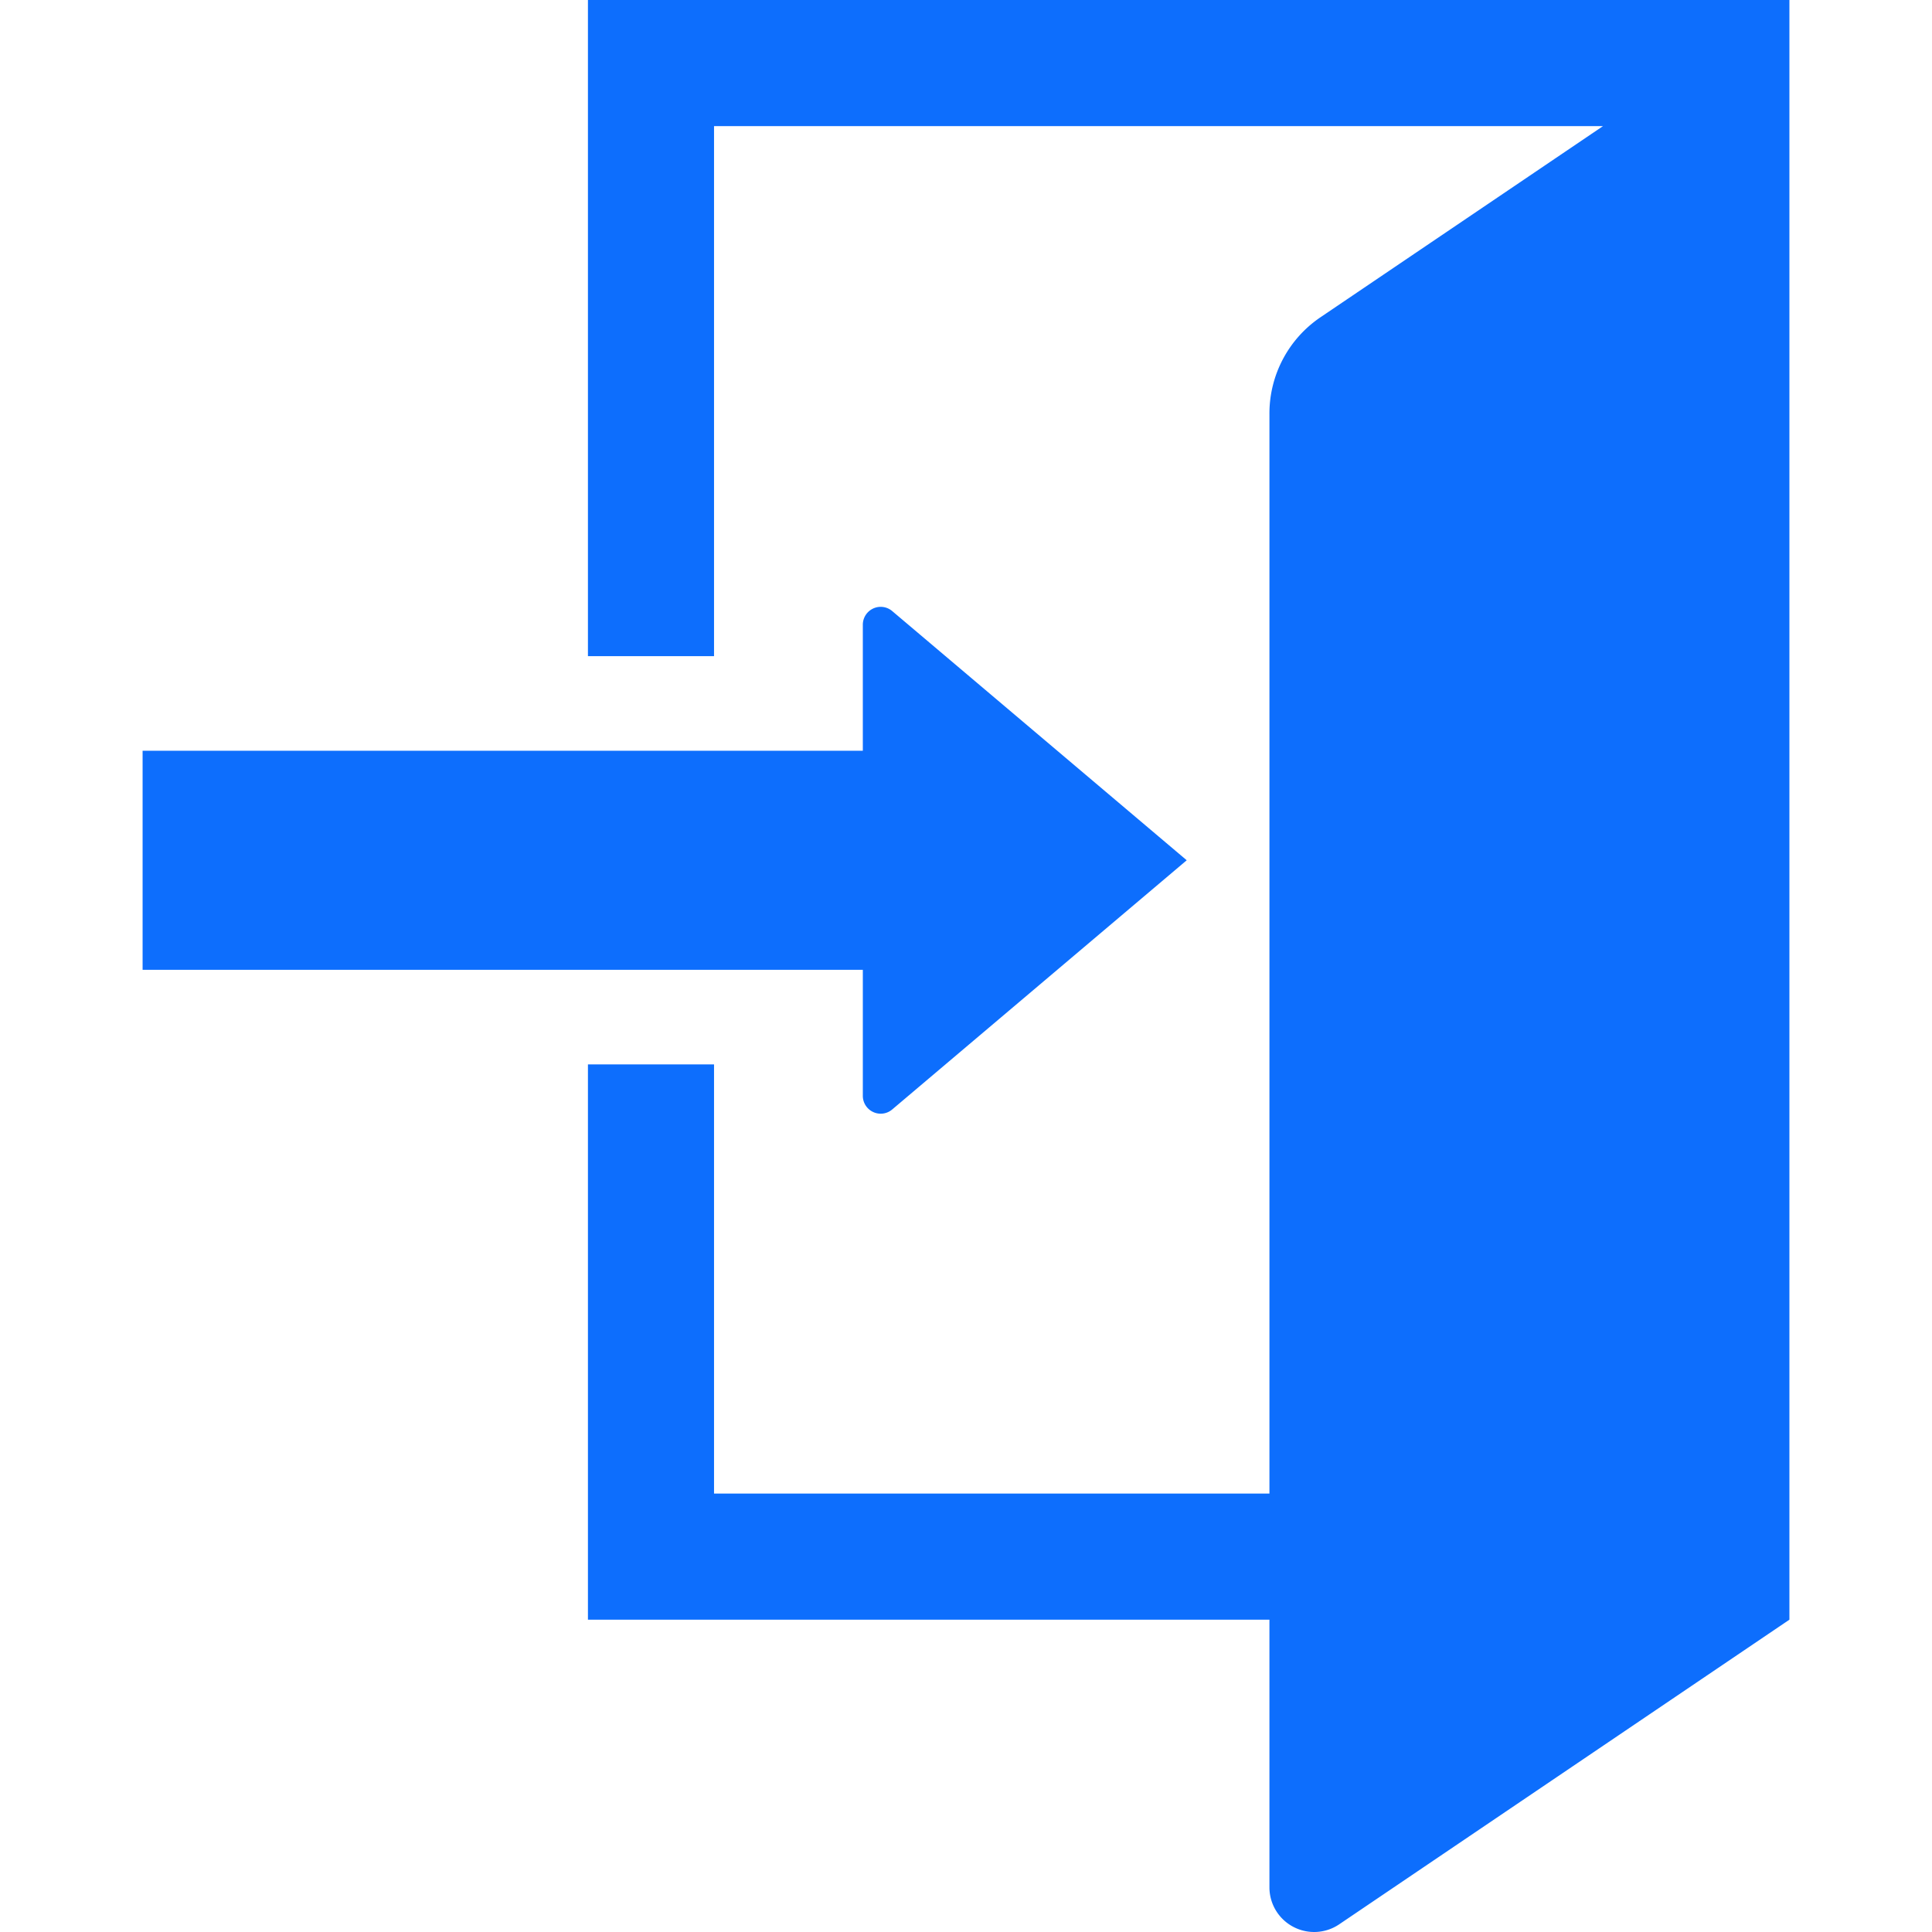 <svg xmlns="http://www.w3.org/2000/svg" xml:space="preserve" id="_x32_" width="800" height="800" version="1.1" viewBox="0 0 512 512"><style>.st0{fill:#0d6efd}</style><path d="M155.81 0v173.889h33.417V33.417h235.592l-74.87 50.656a30.79 30.79 0 0 0-13.535 25.503v286.24H189.227V282.079H155.81v147.154h180.604v70.93c0 4.382 2.423 8.404 6.29 10.451a11.841 11.841 0 0 0 12.189-.644l119.318-80.736V0H155.81z" class="st0"/><path d="M228.657 290.4a4.732 4.732 0 0 0 2.75 4.3 4.708 4.708 0 0 0 5.042-.685l78.044-66.035-78.044-66.034a4.708 4.708 0 0 0-5.042-.686 4.733 4.733 0 0 0-2.75 4.3v33.392H37.79v58.064h190.868V290.4z" class="st0"/></svg>